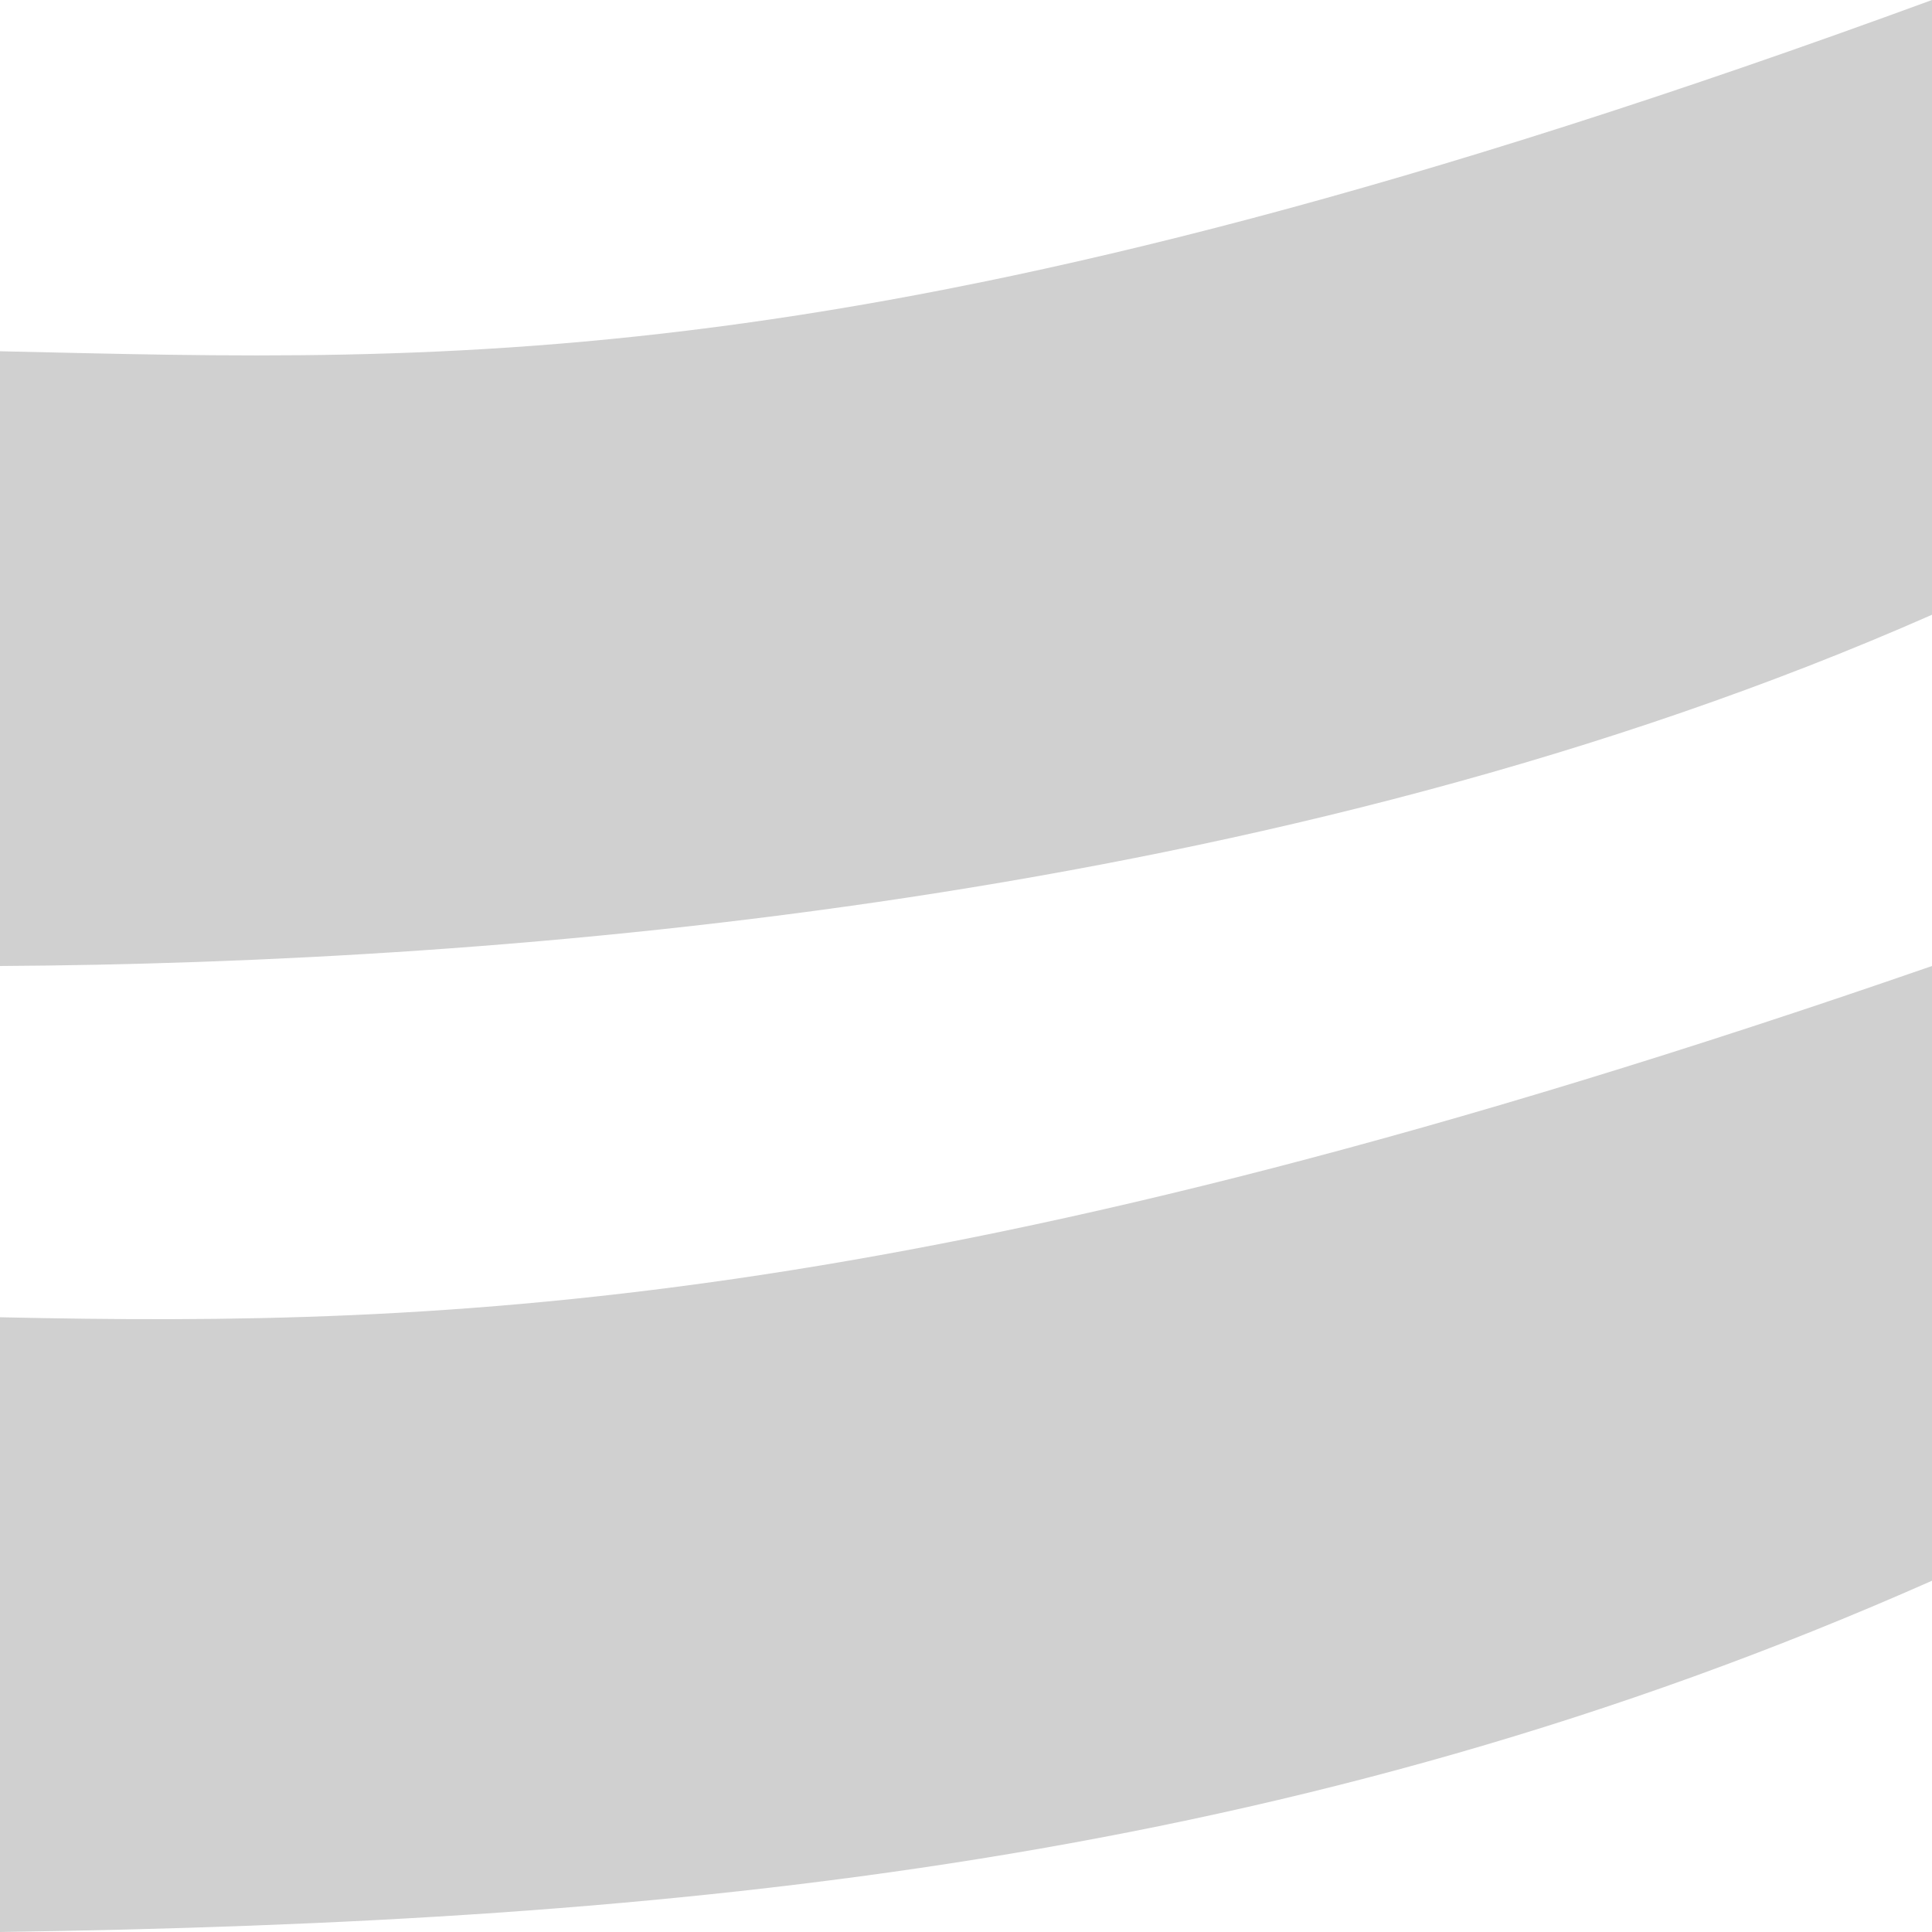 <?xml version="1.0" encoding="UTF-8" standalone="no"?>
<!-- Created with Inkscape (http://www.inkscape.org/) -->

<svg
   xmlns:dc="http://purl.org/dc/elements/1.1/"
   xmlns:cc="http://creativecommons.org/ns#"
   xmlns:rdf="http://www.w3.org/1999/02/22-rdf-syntax-ns#"
   xmlns:svg="http://www.w3.org/2000/svg"
   xmlns="http://www.w3.org/2000/svg"
   xmlns:sodipodi="http://sodipodi.sourceforge.net/DTD/sodipodi-0.dtd"
   xmlns:inkscape="http://www.inkscape.org/namespaces/inkscape"
   width="16mm"
   height="16mm"
   viewBox="0 0 16 16"
   version="1.1"
   id="svg8"
   inkscape:version="0.92+devel (bc9c9b4297, 2017-07-16, custom)"
   sodipodi:docname="glyph-scala.svg">
  <defs
     id="defs2" />
  <sodipodi:namedview
     id="base"
     pagecolor="#002466"
     bordercolor="#ffffff"
     borderopacity="0.38"
     inkscape:pageopacity="1"
     inkscape:pageshadow="2"
     inkscape:zoom="7.1685545"
     inkscape:cx="30.23622"
     inkscape:cy="30.23622"
     inkscape:document-units="mm"
     inkscape:current-layer="svg8"
     inkscape:document-rotation="0"
     showgrid="false"
     inkscape:showpageshadow="false"
     borderlayer="true"
     inkscape:window-width="1920"
     inkscape:window-height="1051"
     inkscape:window-x="0"
     inkscape:window-y="0"
     inkscape:window-maximized="1" />
  <path
     sodipodi:nodetypes="cccccccccccc"
     style="color:#4d4d4d;color-interpolation:sRGB;color-interpolation-filters:linearRGB;fill:#d0d0d0;stroke-width:0.727;color-rendering:auto;image-rendering:auto;shape-rendering:auto;text-rendering:auto"
     inkscape:connector-curvature="0"
     id="path1429"
     d="M 16,-9.6e-6 C 7.33,3.18 3.745,2.991 0,2.909 V 8 C 4.154,7.975 10.589,7.478 16,5.091 V 0.727 Z M 16,8 C 7.748,10.859 3.745,10.991 0,10.909 V 16 C 5.599,15.918 10.713,15.433 16,13.091 V 8.727 Z"
     inkscape:label="#" />
</svg>
